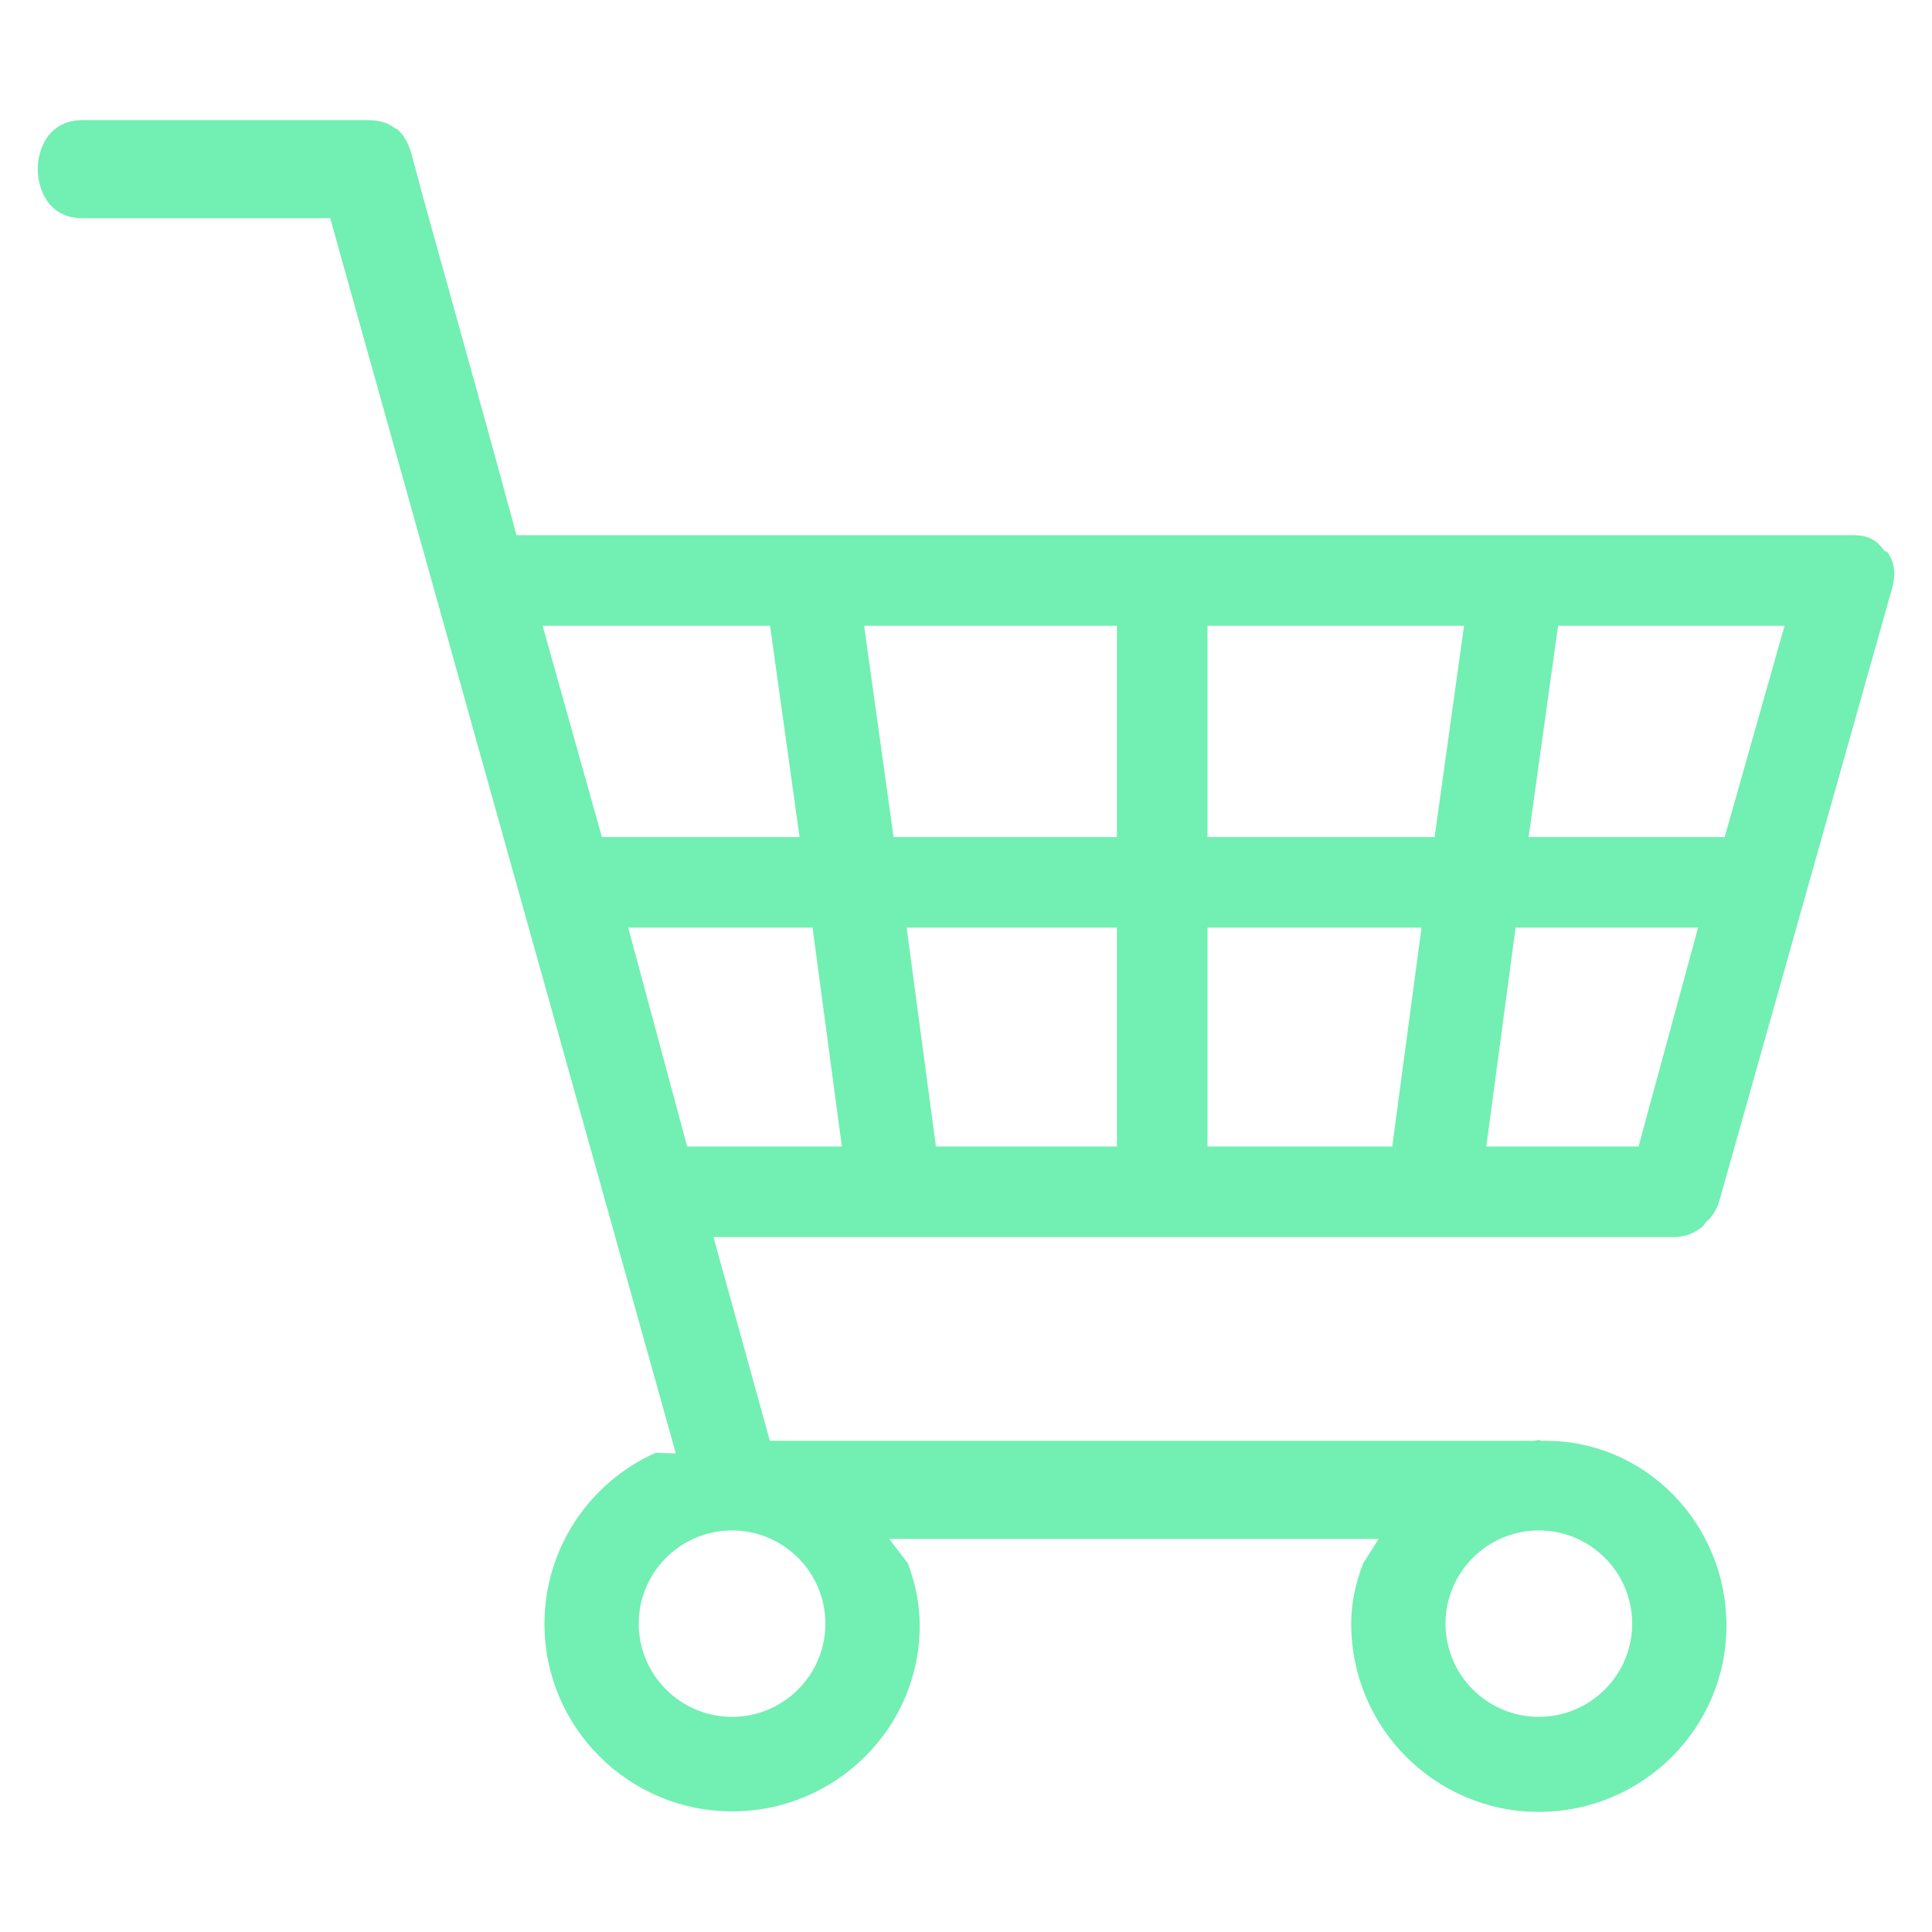 <?xml version="1.0" encoding="utf-8"?>
<!-- Generator: Adobe Illustrator 16.0.0, SVG Export Plug-In . SVG Version: 6.00 Build 0)  -->
<!DOCTYPE svg PUBLIC "-//W3C//DTD SVG 1.1//EN" "http://www.w3.org/Graphics/SVG/1.1/DTD/svg11.dtd">
<svg version="1.1" id="Layer_1" xmlns="http://www.w3.org/2000/svg" xmlns:xlink="http://www.w3.org/1999/xlink" x="0px" y="0px"
	 width="256px" height="256px" viewBox="0 0 256 256" enable-background="new 0 0 256 256" xml:space="preserve">
<path fill="#72EFB2" d="M203.903,240.085c-13.707,0-24.858-11.16-24.858-24.878c0-2.685,0.468-5.096,1.563-8.026l2.068-3.267h-64.85
	l2.479,3.25c1.063,2.873,1.558,5.506,1.558,8.265c0,13.559-11.152,24.589-24.86,24.589s-24.86-11.146-24.86-24.846
	c0-9.806,5.777-18.669,14.75-22.677l2.659,0.096L43.753,28.915H10.952c-4.699,0-5.953-4.086-5.953-6.5s1.254-6.5,5.953-6.5h37.545
	c1.571,0,2.69,0.27,3.521,0.85l0.421,0.293l0.132,0.014c0.854,0.689,1.534,1.822,1.954,3.324l1.555,5.809
	c4.315,15.457,9.888,35.484,11.955,43.227l0.396,1.484l176.581-0.003l0.392-0.004c1.264,0,2.703,0.174,3.795,1.466l0.586,0.693
	l0.247,0.005c0.998,1.36,1.223,2.949,0.689,4.837l-22.854,81.053c-0.336,1.191-0.911,2.164-1.708,2.892l-0.218,0.198l-0.148,0.248
	l-0.145,0.193c-1.124,0.943-2.405,1.422-3.81,1.422H94.536l7.476,27h101.11c0.27,0,0.525-0.049,0.768-0.145l0.27,0.145h0.683
	c13.19,0,23.922,10.99,23.922,24.498C228.764,229.017,217.611,240.085,203.903,240.085z M203.903,202.79
	c-6.818,0-12.366,5.541-12.366,12.352c0,6.81,5.548,12.35,12.366,12.35c6.82,0,12.369-5.54,12.369-12.35
	C216.272,208.331,210.724,202.79,203.903,202.79z M97.002,202.79c-6.82,0-12.368,5.541-12.368,12.352
	c0,6.81,5.548,12.35,12.368,12.35c6.818,0,12.366-5.54,12.366-12.35C109.368,208.331,103.82,202.79,97.002,202.79z M196.939,151.915
	h20.175l7.892-29h-24.183L196.939,151.915z M159.999,151.915h24.48l3.879-29h-28.359V151.915z M124.013,151.915h23.986v-29h-27.868
	L124.013,151.915z M91.053,151.915h20.496l-3.88-29h-24.43L91.053,151.915z M202.548,110.915h25.978l7.938-28h-30.012
	L202.548,110.915z M159.999,110.915h30.091l3.903-28h-33.994V110.915z M118.401,110.915h29.598v-28h-33.5L118.401,110.915z
	 M79.754,110.915h26.191l-3.907-28H71.896L79.754,110.915z"/>
</svg>
